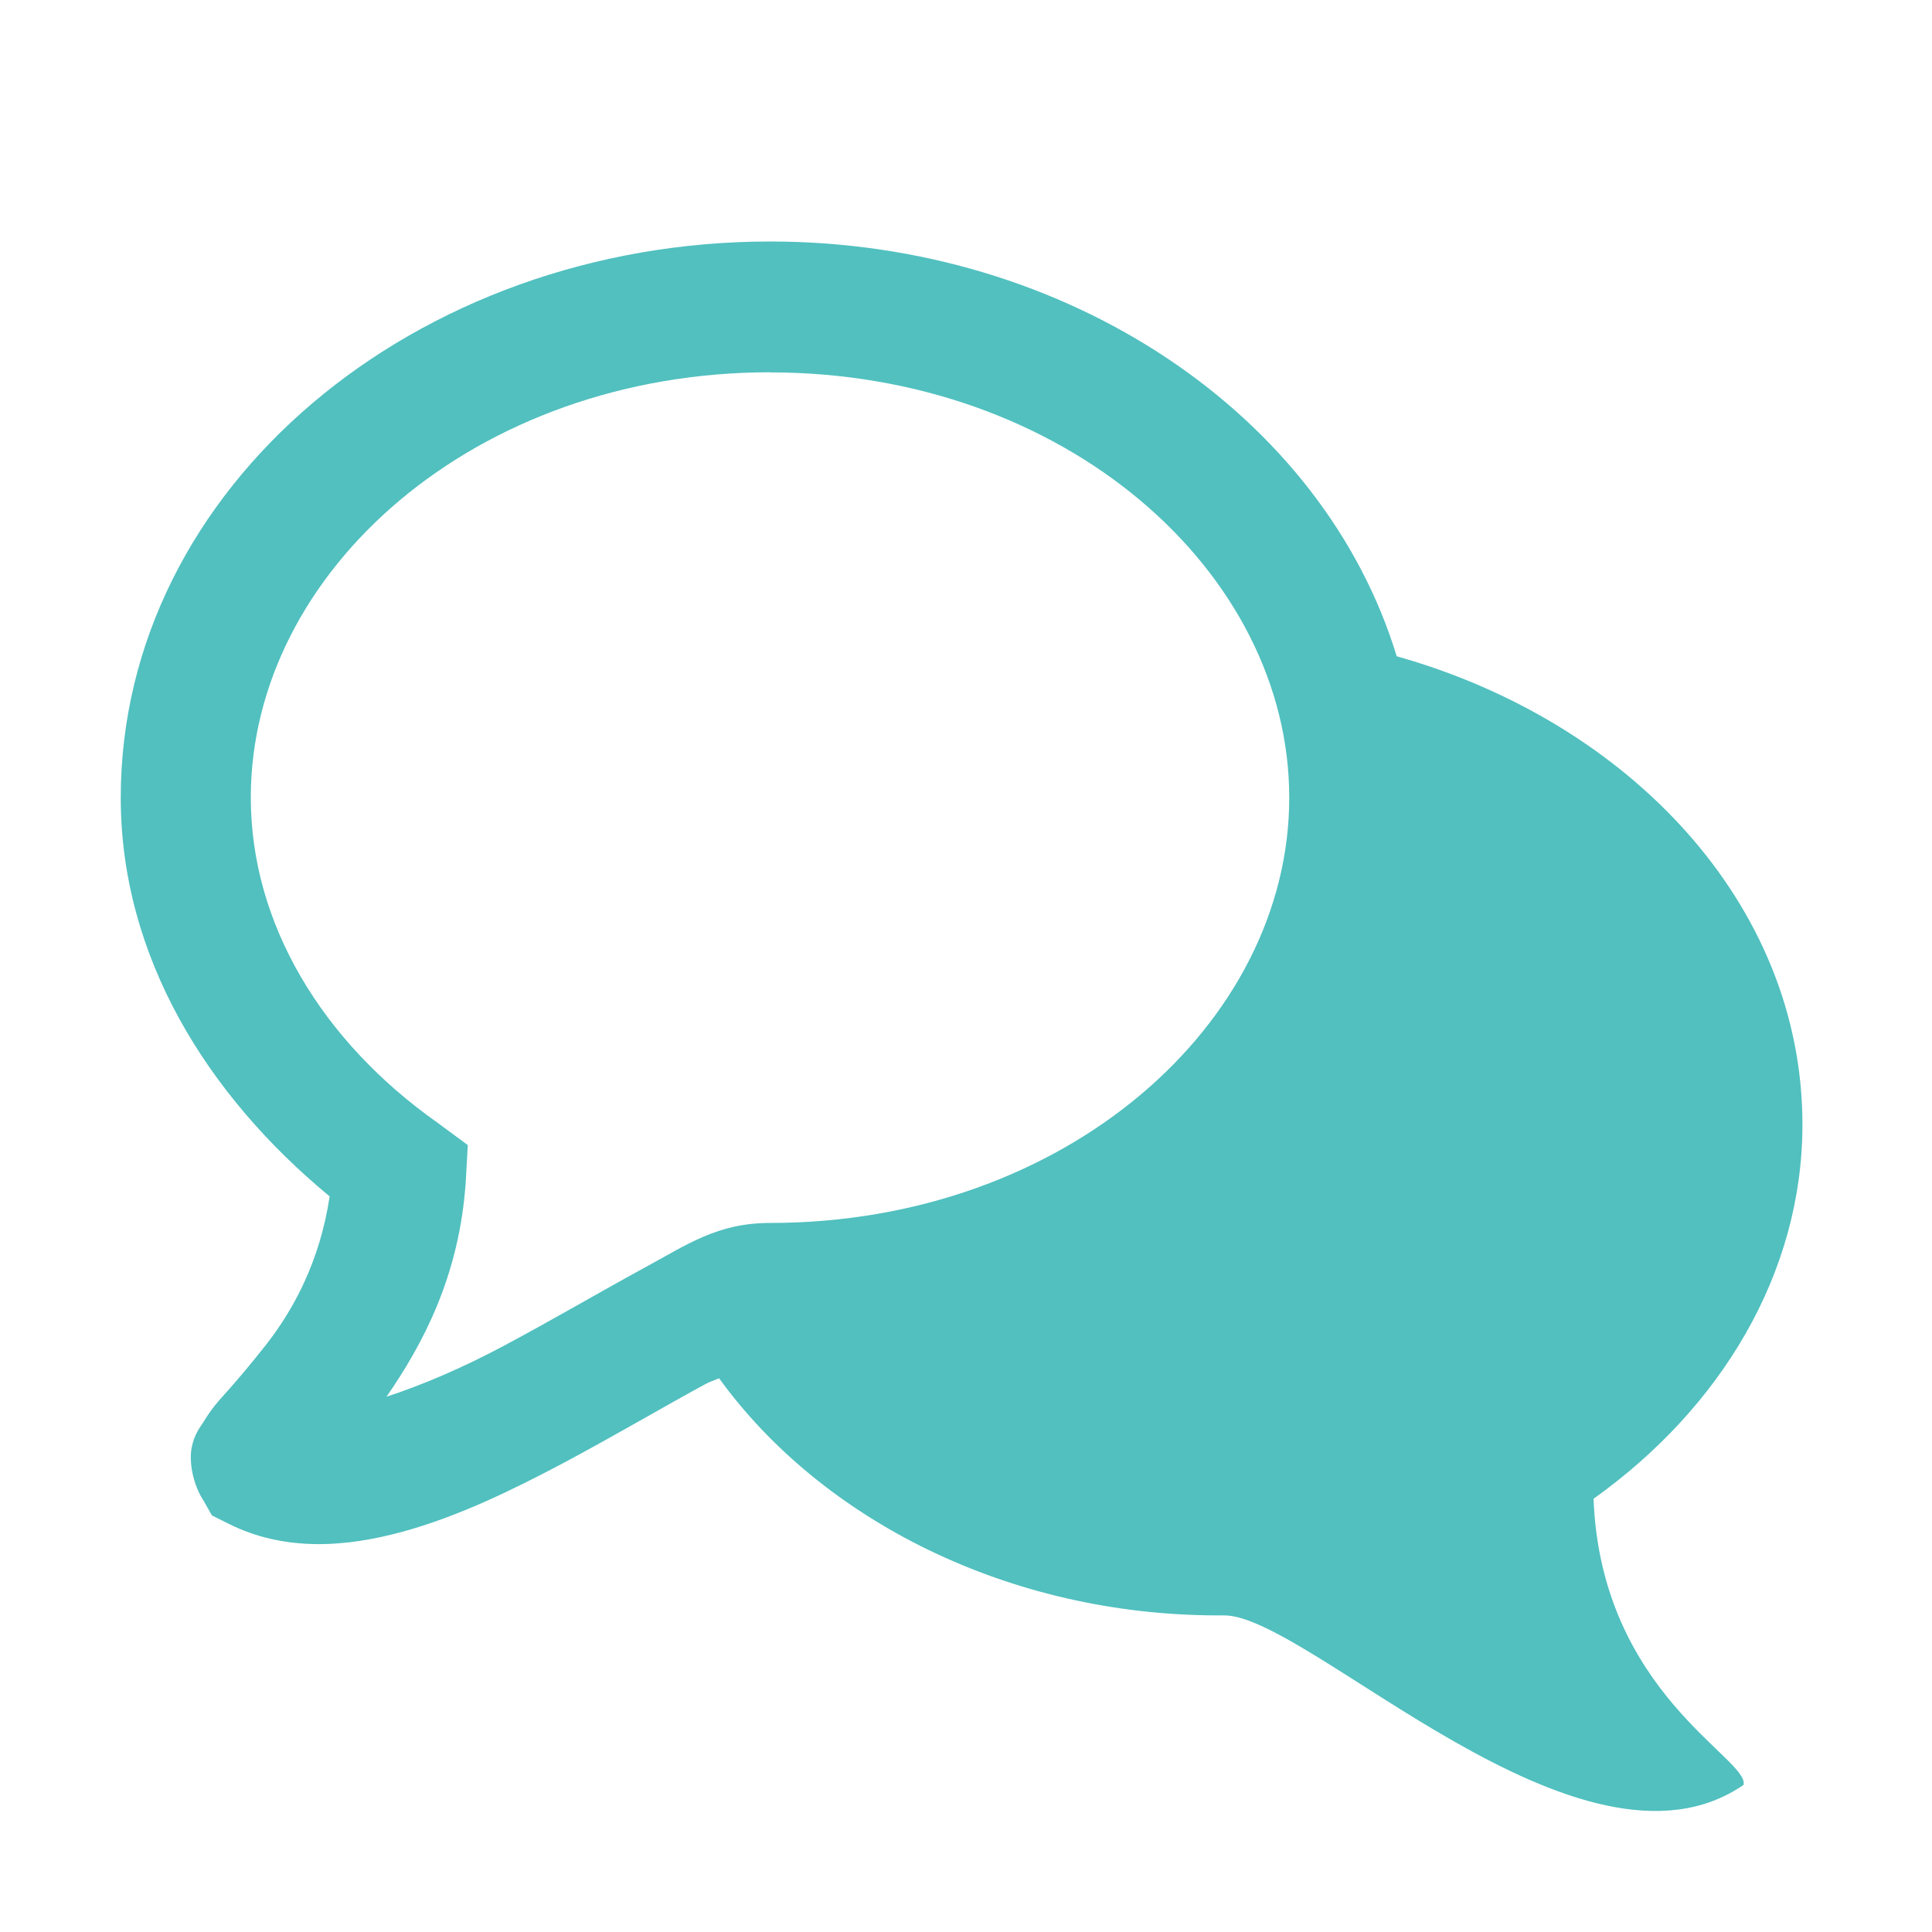 <svg width="16" height="16" viewBox="0 0 16 16" xmlns="http://www.w3.org/2000/svg"><title>small icons/discussion</title><path d="M6.377 2C3.445 2 1 4.032 1 6.606c0 1.316.715 2.464 1.73 3.302-.08.532-.295.93-.52 1.22-.128.163-.243.3-.353.422-.055.06-.107.12-.168.22-.032.05-.08.107-.102.22-.022.114.008.3.1.44l.068.12.134.067c.47.237.98.195 1.445.068.467-.128.915-.348 1.345-.576.43-.23.837-.47 1.16-.645.044-.024.073-.03.116-.05.85 1.174 2.4 1.964 4.134 1.964h.05c.7 0 2.957 2.325 4.3 1.404.055-.216-1.18-.758-1.242-2.37 1.052-.75 1.73-1.864 1.73-3.1 0-1.826-1.438-3.336-3.36-3.877C10.96 3.443 8.848 2 6.378 2zm0 1.084c2.444 0 4.3 1.653 4.3 3.522 0 1.87-1.856 3.522-4.3 3.522-.437 0-.687.18-1.042.372-.355.193-.762.432-1.16.644-.343.183-.672.324-.974.423.295-.428.602-.99.656-1.778l.017-.306-.252-.186c-.957-.676-1.545-1.65-1.545-2.692 0-1.87 1.857-3.522 4.302-3.522z" fill="#51C0BF" fill-rule="evenodd"/></svg>